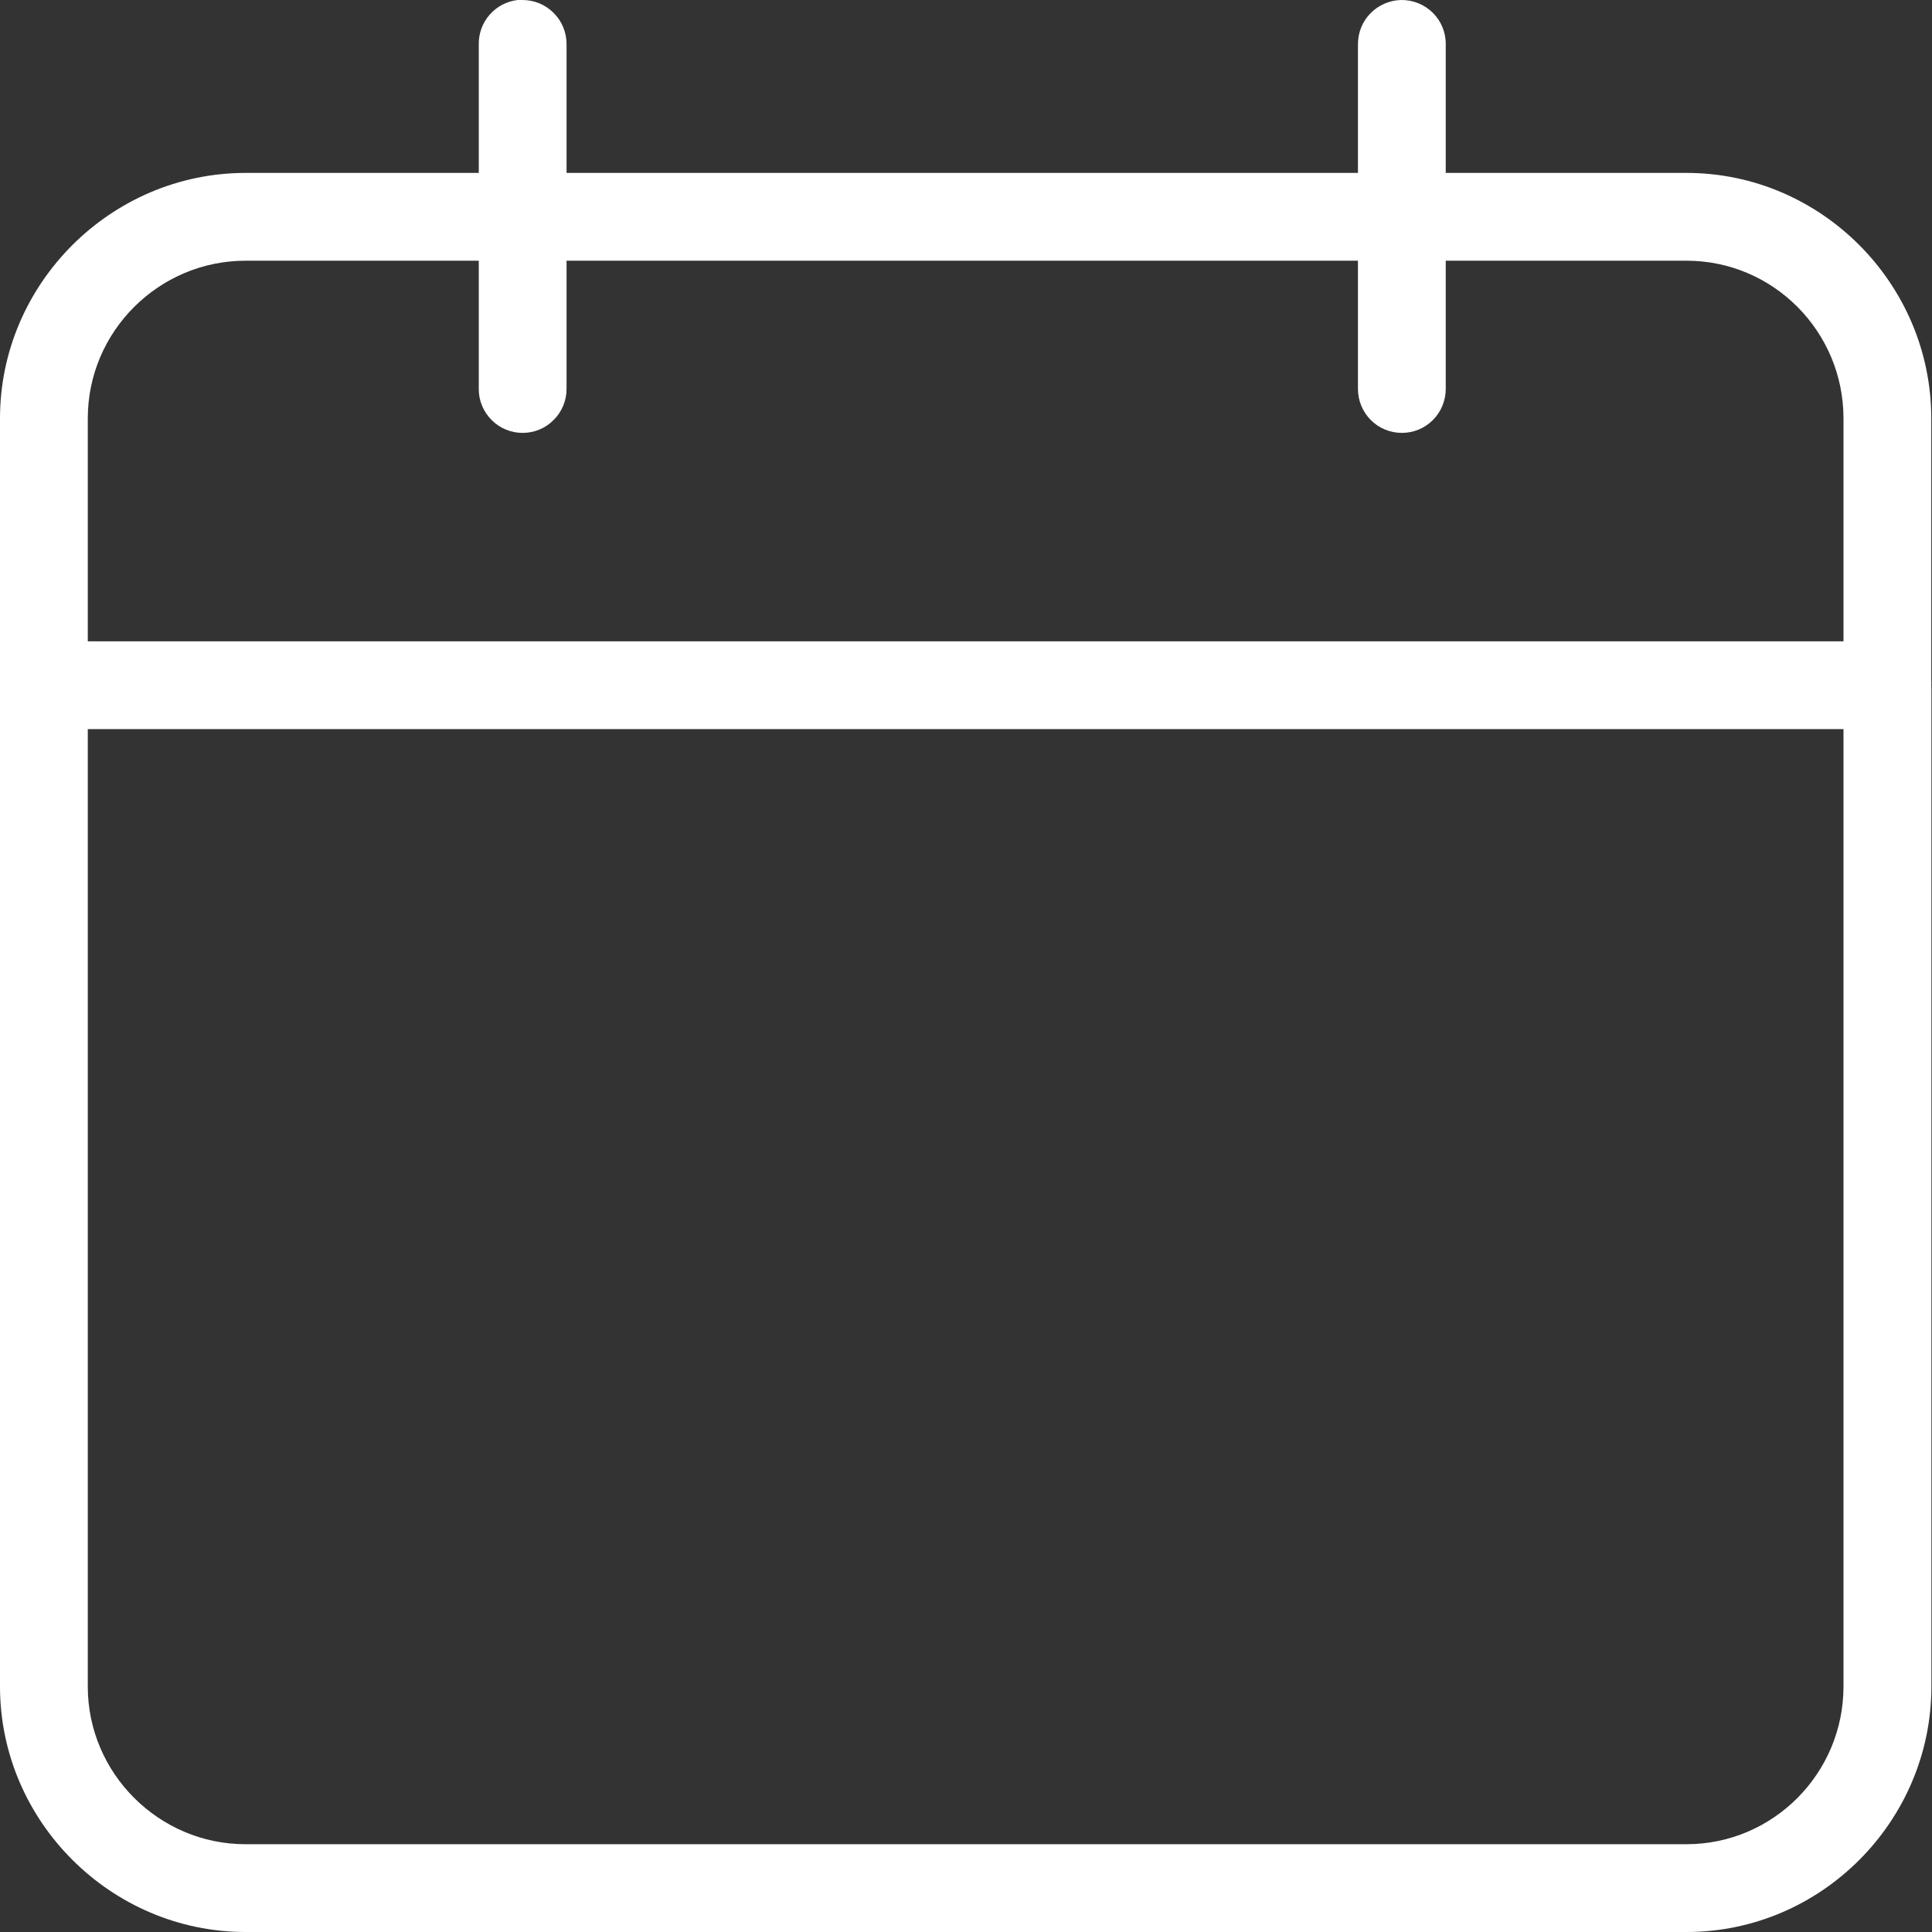 <svg width="16" height="16" viewBox="0 0 16 16" fill="none" xmlns="http://www.w3.org/2000/svg">
<rect x="0" y="0" width="16" height="16" fill="#333333" stroke="none"/>
<path fill-rule="evenodd" clip-rule="evenodd" d="M4.288 0C4.101 0.021 3.961 0.181 3.965 0.37V1.432H2.034C0.919 1.432 0 2.349 0 3.465V5.646C-9.50782e-05 5.655 -9.50782e-05 5.665 0 5.674V13.967C0 15.083 0.919 16 2.034 16H13.967C15.082 16 15.995 15.083 15.995 13.967V5.697L15.994 5.697C15.995 5.69 15.995 5.682 15.994 5.674C15.995 5.661 15.995 5.648 15.994 5.635V3.465C15.994 2.349 15.081 1.432 13.967 1.432H11.973V0.37H11.973C11.975 0.271 11.936 0.176 11.867 0.107C11.797 0.037 11.702 -0.001 11.604 0C11.508 0.002 11.416 0.042 11.349 0.111C11.281 0.18 11.245 0.273 11.246 0.37V1.432H4.692V0.37H4.692C4.693 0.271 4.655 0.176 4.585 0.107C4.516 0.037 4.421 -0.001 4.323 0C4.311 -0 4.3 -0 4.289 0L4.288 0ZM2.034 2.159H3.965V3.221C3.964 3.317 4.003 3.41 4.071 3.478C4.139 3.547 4.232 3.585 4.328 3.585C4.425 3.585 4.517 3.547 4.585 3.478C4.654 3.41 4.692 3.317 4.692 3.221V2.159H11.246V3.221H11.246C11.246 3.317 11.284 3.41 11.352 3.478C11.42 3.547 11.513 3.585 11.61 3.585C11.706 3.585 11.799 3.547 11.867 3.478C11.935 3.41 11.973 3.317 11.973 3.221V2.159H13.967C14.684 2.159 15.267 2.744 15.267 3.465V5.311H0.727V3.465C0.727 2.744 1.316 2.159 2.034 2.159H2.034ZM0.727 6.038H15.267V13.967C15.267 14.687 14.683 15.273 13.967 15.273H2.033C1.317 15.273 0.727 14.687 0.727 13.967L0.727 6.038Z" fill="#ffffff"/>
</svg>
